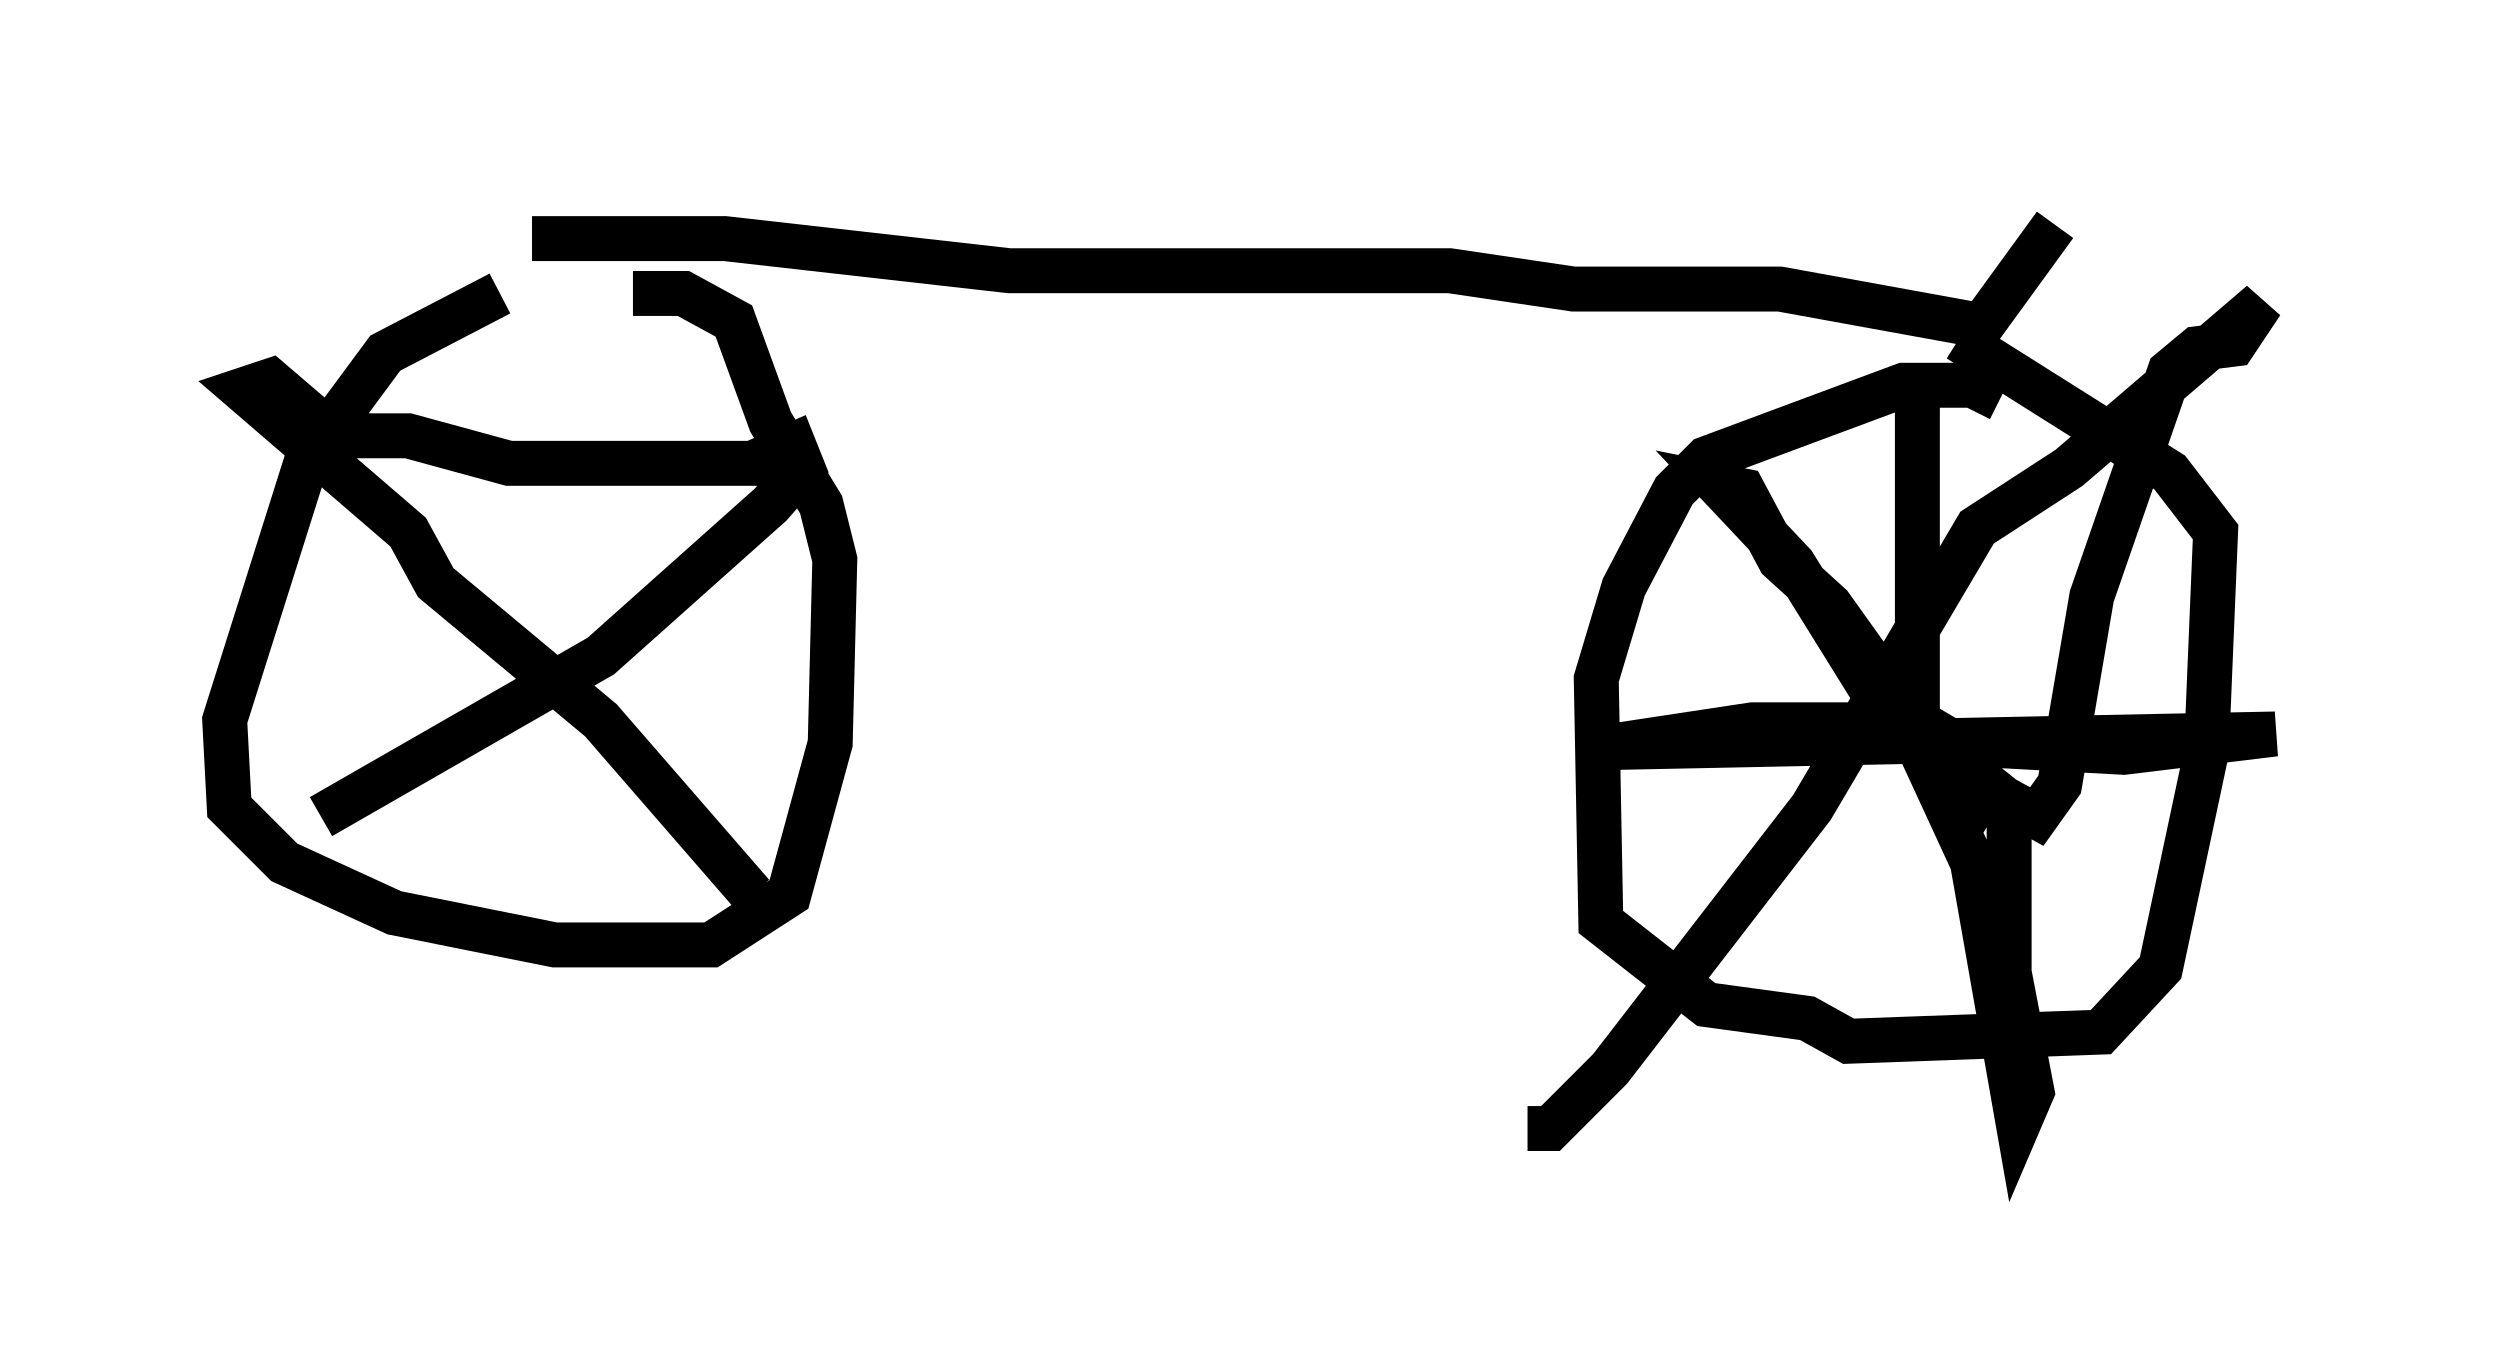 <?xml version="1.0" encoding="utf-8" ?>
<svg baseProfile="full" height="30.111" version="1.1" width="55.632" xmlns="http://www.w3.org/2000/svg" xmlns:ev="http://www.w3.org/2001/xml-events" xmlns:xlink="http://www.w3.org/1999/xlink"><defs /><rect fill="white" height="30.111" width="55.632" x="0" y="0" /><path d="M13.881, 6.531 m-2.756, 0.0 l-2.552, 1.327 -1.735, 2.348 l-1.838, 5.819 0.102, 1.94 l1.225, 1.225 2.45, 1.123 l3.573, 0.715 3.471, 0.0 l1.735, -1.123 0.919, -3.369 l0.102, -4.083 -0.306, -1.225 l-1.123, -1.838 -0.817, -2.246 l-1.123, -0.613 -1.123, 0.0 m30.421, 2.348 l-0.613, -0.306 -1.531, 0.0 l-4.39, 1.633 -0.715, 0.715 l-1.123, 2.144 -0.613, 2.042 l0.102, 5.41 2.348, 1.838 l2.246, 0.306 0.919, 0.51 l5.615, -0.204 1.327, -1.429 l1.021, -4.798 0.204, -4.9 l-1.021, -1.327 -4.696, -2.96 m-0.613, 0.715 l-0.306, 0.715 0.0, 7.554 l1.225, 2.654 1.021, 5.819 l0.306, -0.715 -0.51, -2.654 l0.0, -3.777 -0.51, -0.408 l-0.306, 0.51 -0.51, -0.306 l-0.204, -1.123 -1.225, -0.408 l-2.96, 0.0 -3.369, 0.51 l15.006, -0.306 -3.369, 0.408 l-3.777, -0.204 -1.735, -1.021 l-1.838, -2.96 -1.633, -1.735 l0.51, 0.102 0.817, 1.531 l1.123, 1.021 2.552, 3.573 l2.042, 1.123 0.51, -0.715 l0.715, -4.185 1.735, -5.002 l0.613, -0.51 0.817, -0.102 l0.613, -0.919 -4.288, 3.675 l-2.042, 1.327 -3.675, 6.227 l-4.492, 5.819 -1.327, 1.327 l-0.51, 0.0 m-17.252, -5.206 l-3.369, -3.879 -3.675, -3.063 l-0.613, -1.123 -3.675, -3.165 l0.613, -0.204 1.429, 1.225 l1.633, 0.0 2.246, 0.613 l5.41, 0.0 0.919, -0.408 l0.204, 0.51 -0.715, 0.817 l-3.777, 3.369 -6.227, 3.573 m4.696, -12.863 l4.288, 0.0 6.329, 0.715 l9.8, 0.0 2.756, 0.408 l4.594, 0.0 4.492, 0.817 l1.633, -2.246 " fill="none" stroke="black" stroke-width="1" /></svg>